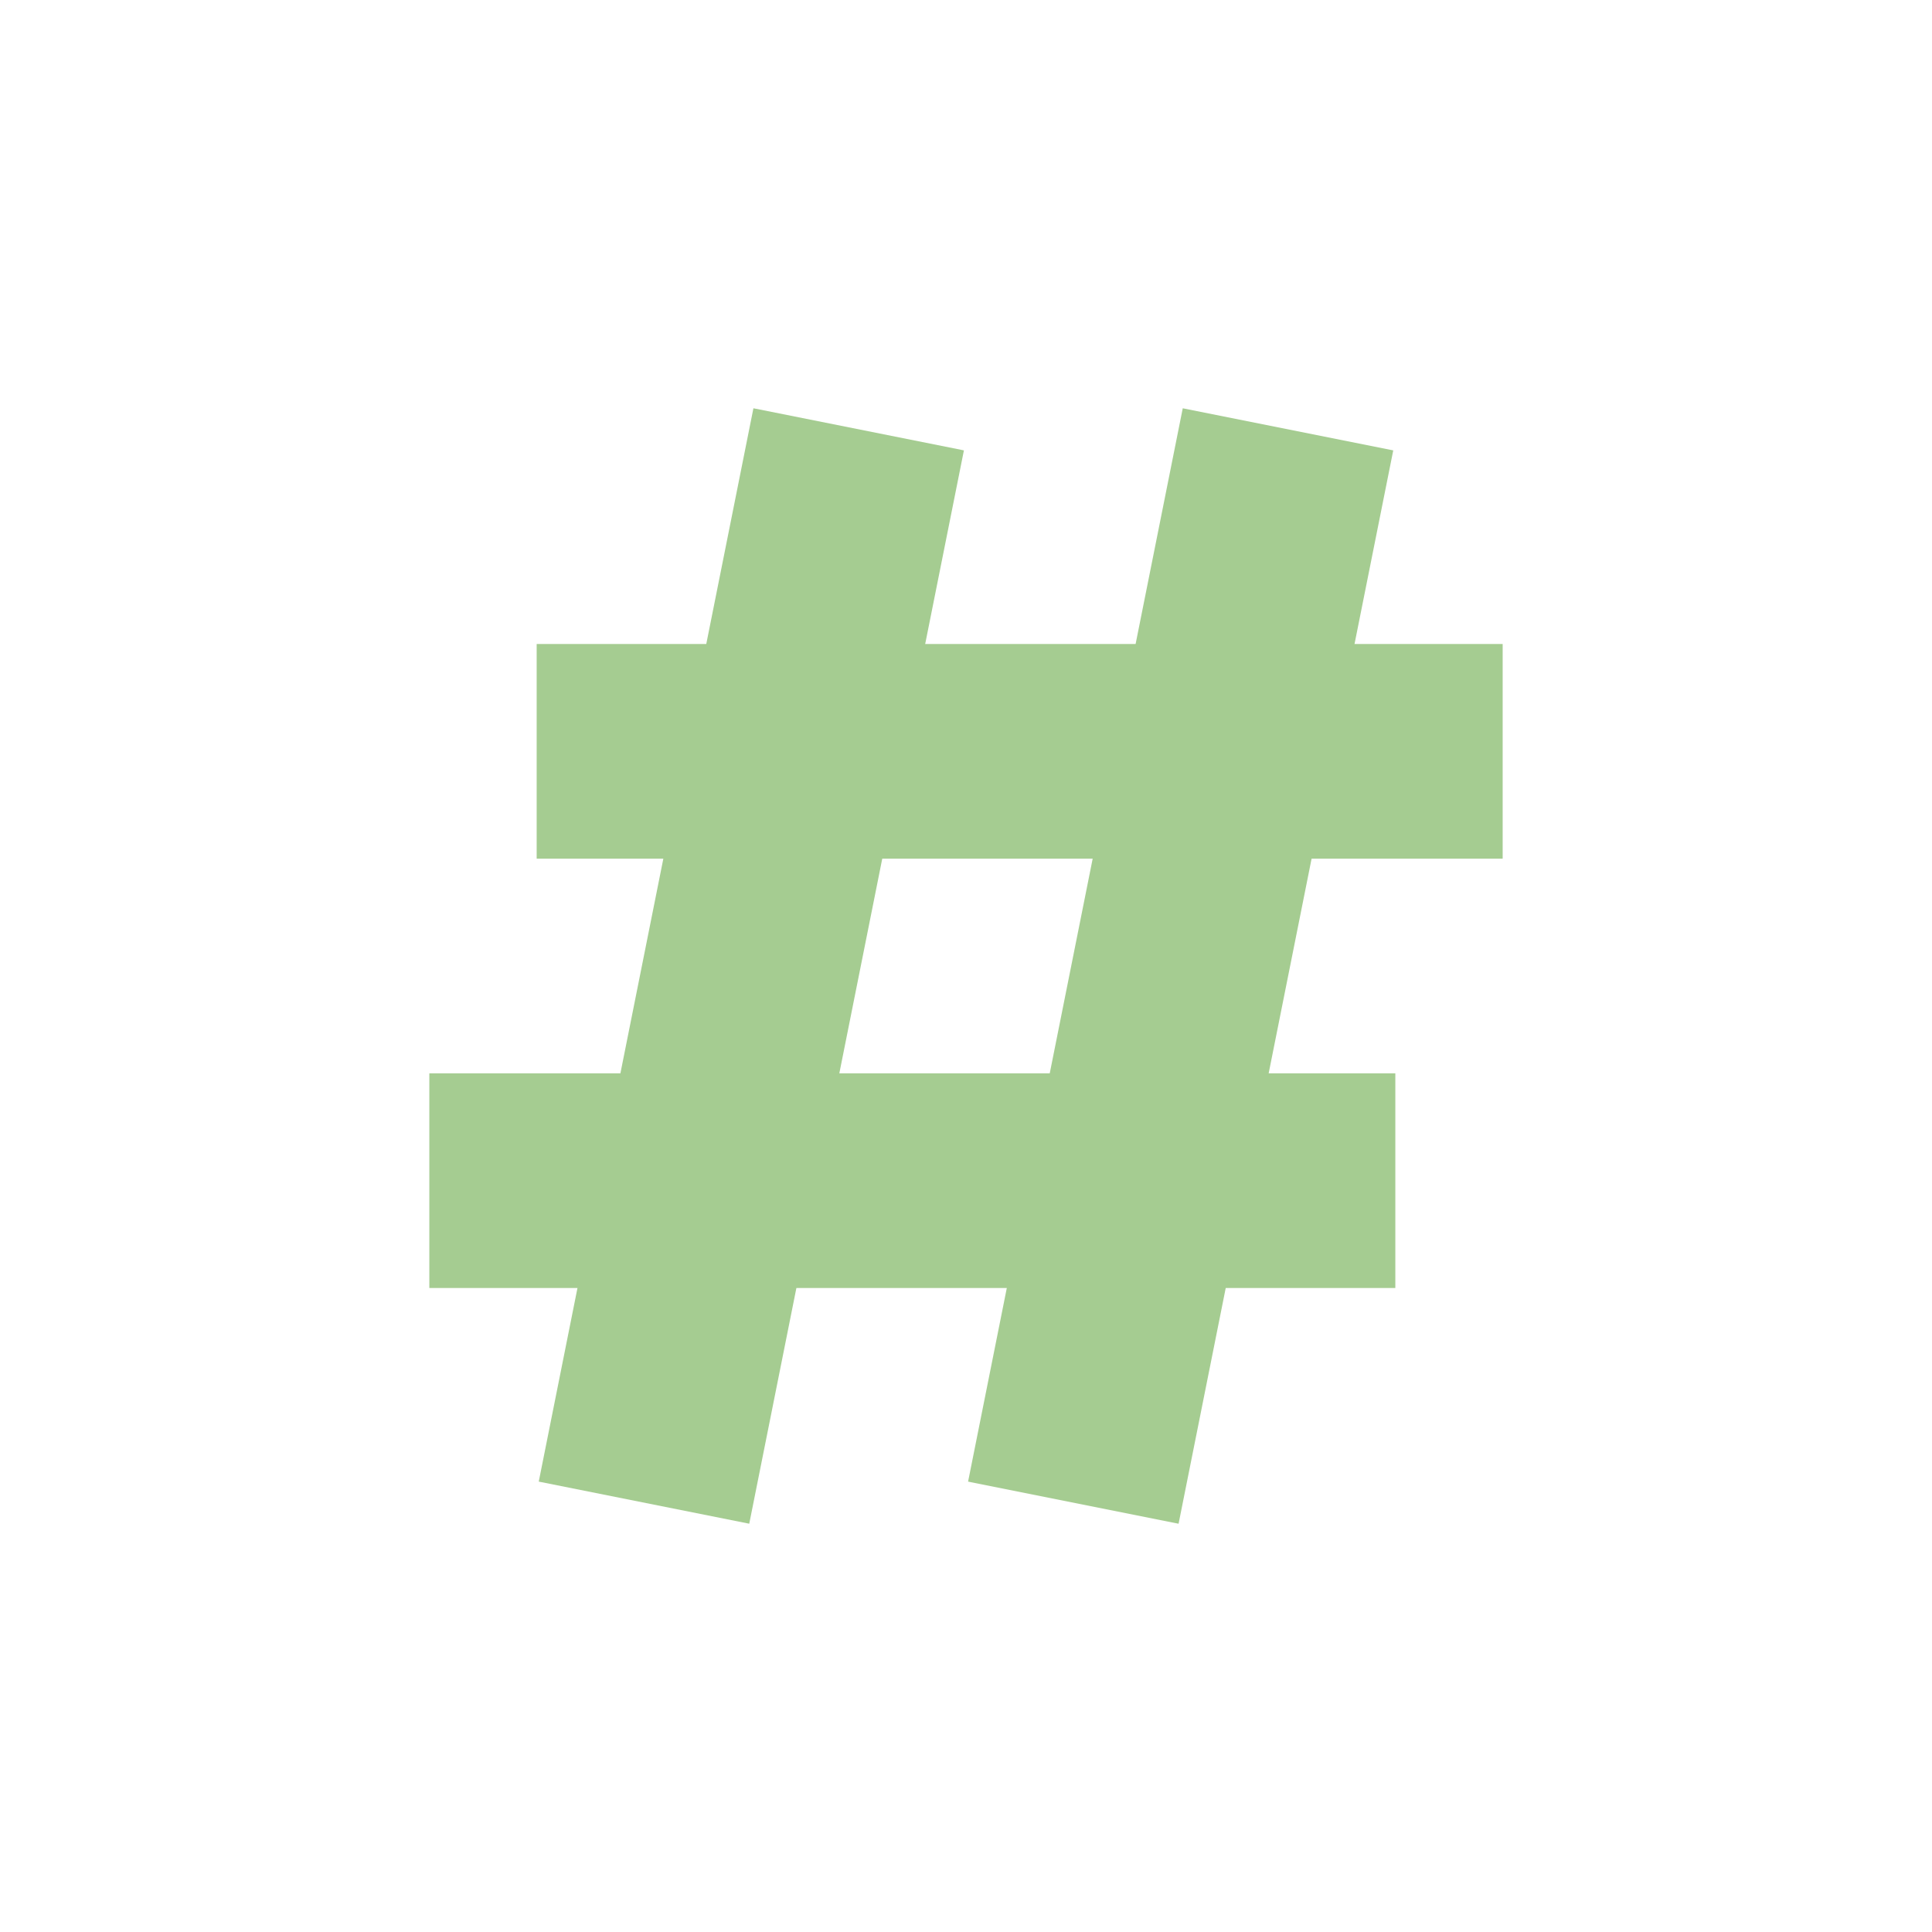 <?xml version="1.0" standalone="yes"?>
<!DOCTYPE svg PUBLIC "-//W3C//DTD SVG 1.1//EN"
        "http://www.w3.org/Graphics/SVG/1.1/DTD/svg11.dtd">
<svg xmlns="http://www.w3.org/2000/svg" width="18" height="18" style="color:#a5cc91;">
    <line x1="5" y1="7" x2="14" y2="7" style="stroke:currentColor" stroke-width="2"/>
    <line x1="4" y1="11" x2="13" y2="11" style="stroke:currentColor" stroke-width="2"/>
    <line x1="8" y1="4" x2="6" y2="14" style="stroke:currentColor" stroke-width="2"/>
    <line x1="12" y1="4" x2="10" y2="14" style="stroke:currentColor" stroke-width="2"/>
</svg>
